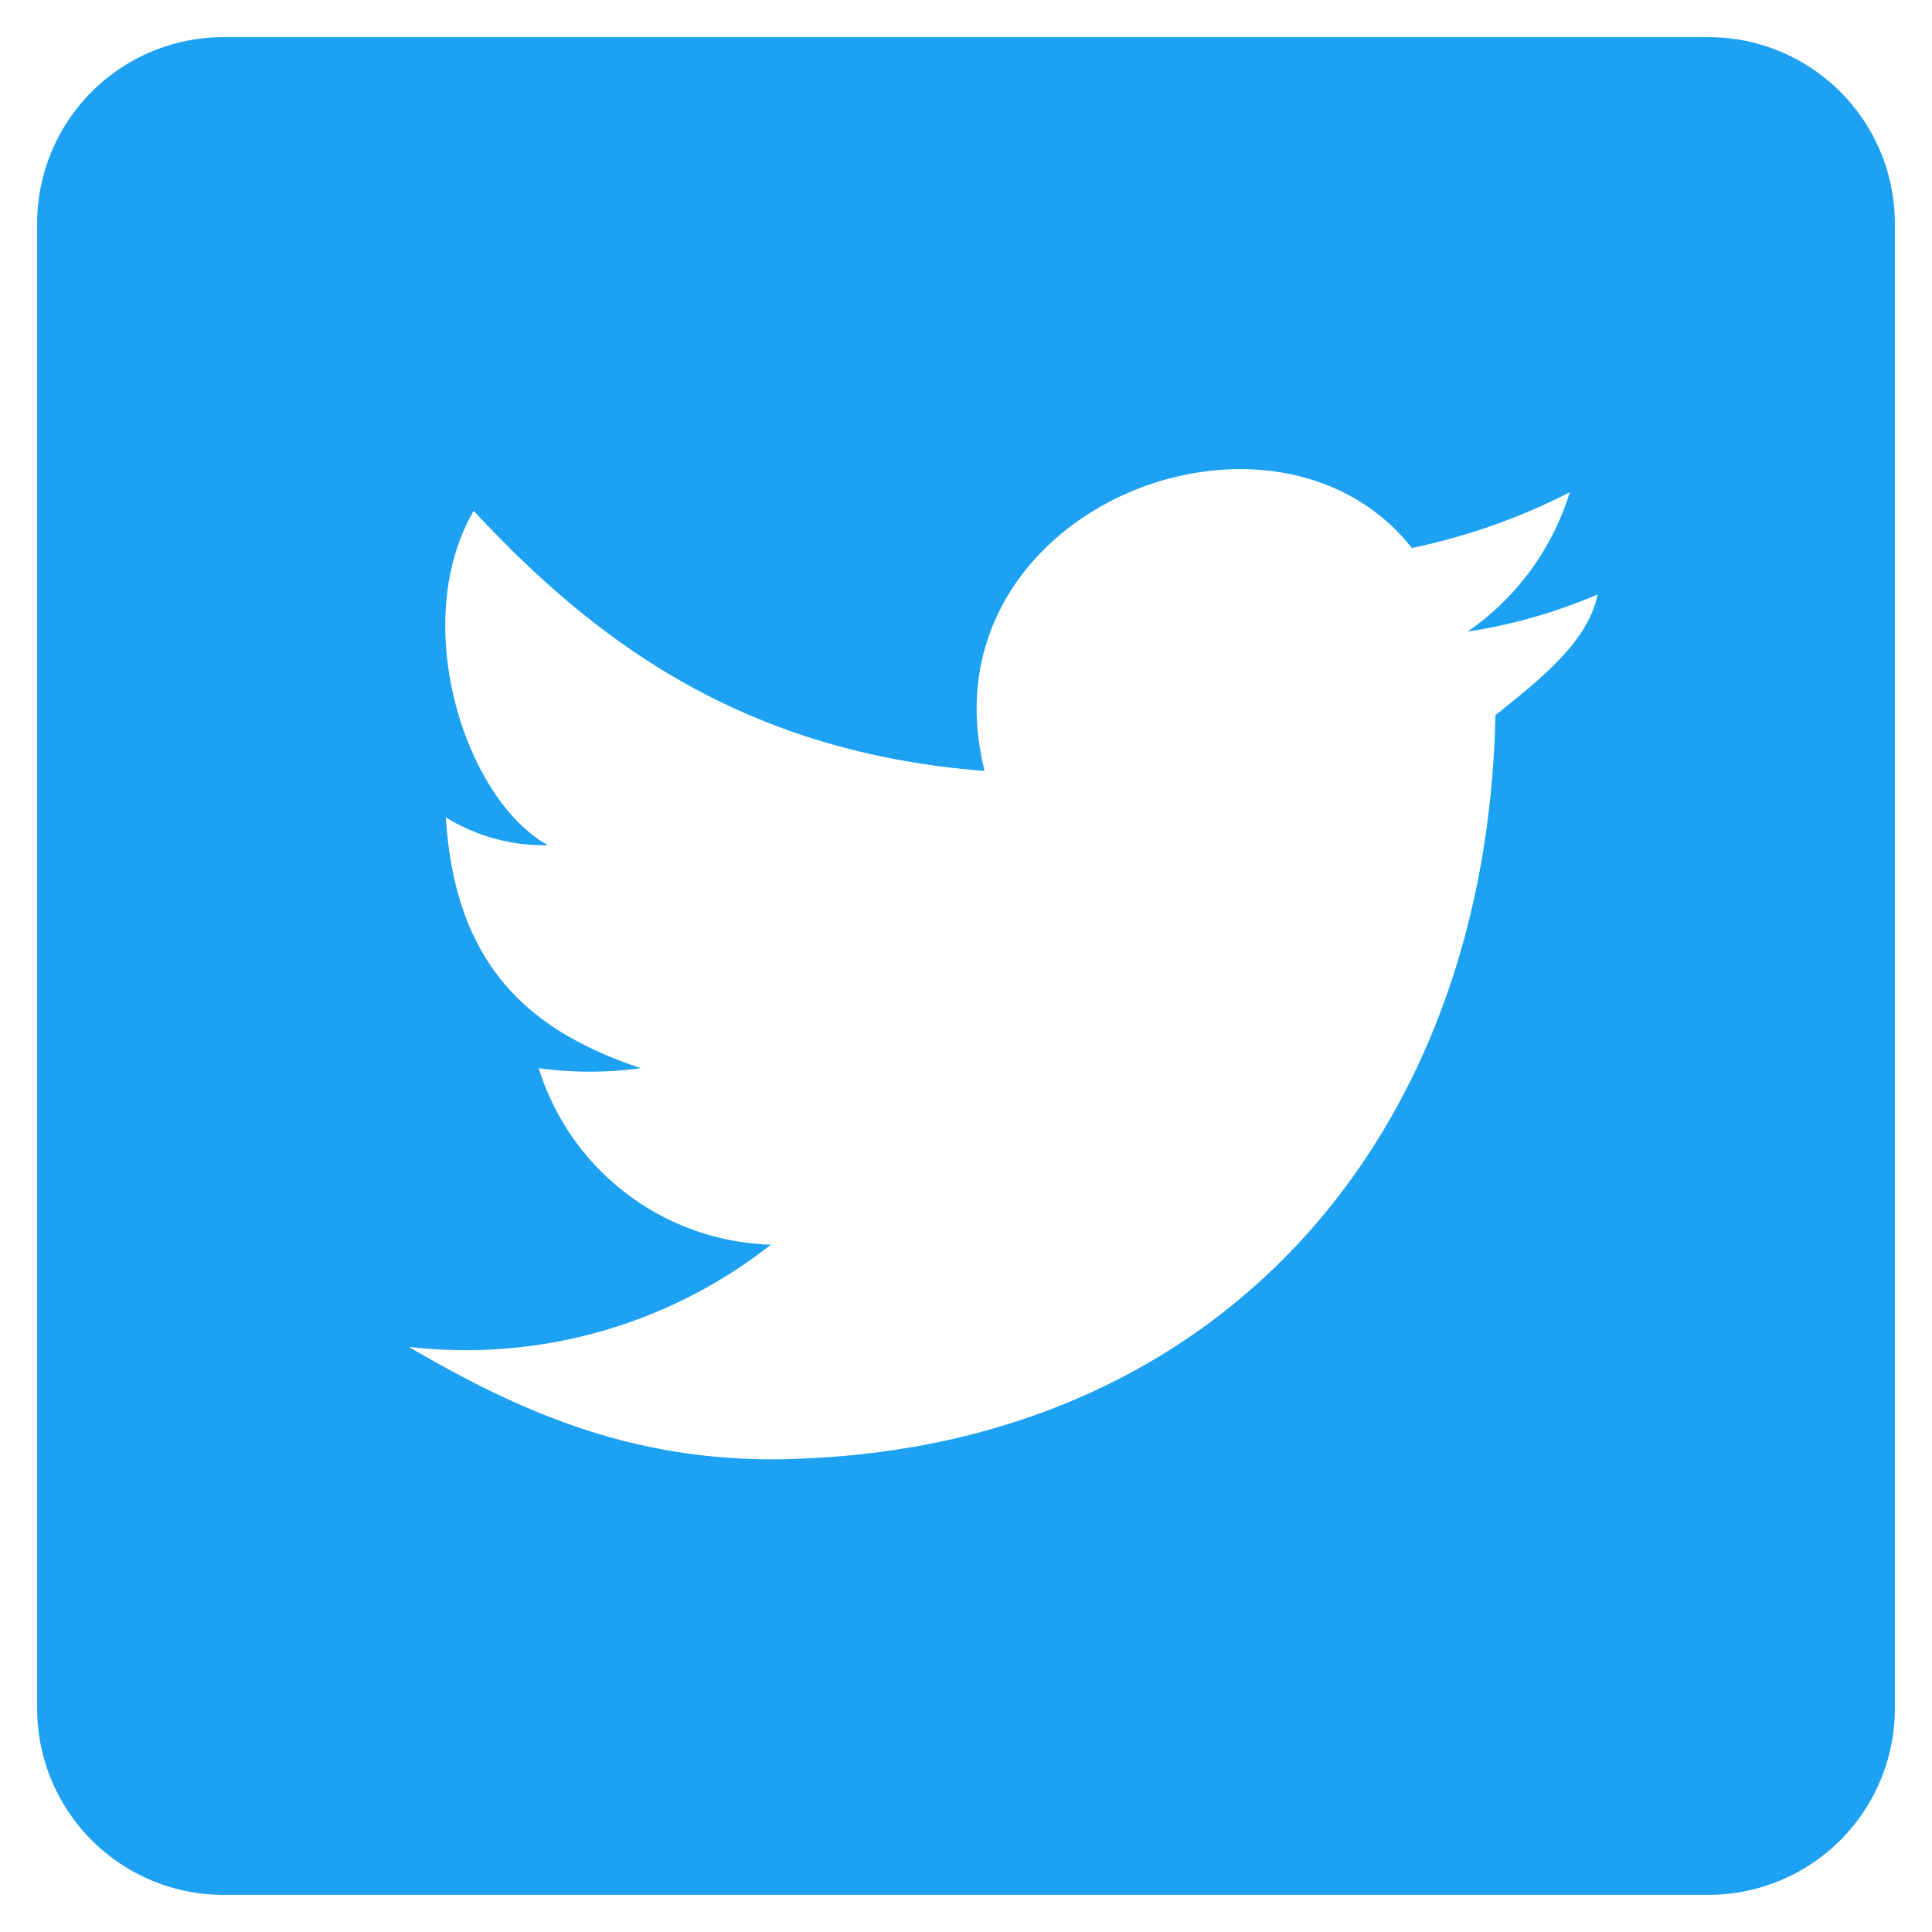 <svg xmlns="http://www.w3.org/2000/svg" xmlns:xlink="http://www.w3.org/1999/xlink" width="52" height="52" viewBox="0 0 52 52">
  <defs>
    <clipPath id="clip-Artboard_8">
      <rect width="52" height="52"/>
    </clipPath>
  </defs>
  <g id="Artboard_8" data-name="Artboard – 8" clip-path="url(#clip-Artboard_8)">
    <g id="_003-twitter-logo-on-black-background" data-name="003-twitter-logo-on-black-background" transform="translate(1 1)">
      <g id="post-twitter">
        <path id="Path_12" data-name="Path 12" d="M45,0H5A5.015,5.015,0,0,0,0,5V45a5.015,5.015,0,0,0,5,5H45a5.015,5.015,0,0,0,5-5V5A5.015,5.015,0,0,0,45,0ZM39.25,18.25c-.25,11.5-7.5,19.5-18.5,20C16.25,38.5,13,37,10,35.25a13.272,13.272,0,0,0,9.75-2.75,6.753,6.753,0,0,1-6.25-4.75,10.084,10.084,0,0,0,2.75,0c-3-1-5-2.75-5.25-6.75a5.04,5.04,0,0,0,2.75.75c-2.25-1.25-3.75-6-2-9,3.25,3.5,7.25,6.5,13.75,7-1.75-7,7.75-10.75,11.5-6a16.842,16.842,0,0,0,4.25-1.5A7.068,7.068,0,0,1,38.5,16,14.331,14.331,0,0,0,42,15C41.75,16.25,40.5,17.25,39.25,18.25Z" fill="#1da1f2"/>
      </g>
    </g>
  </g>
</svg>
